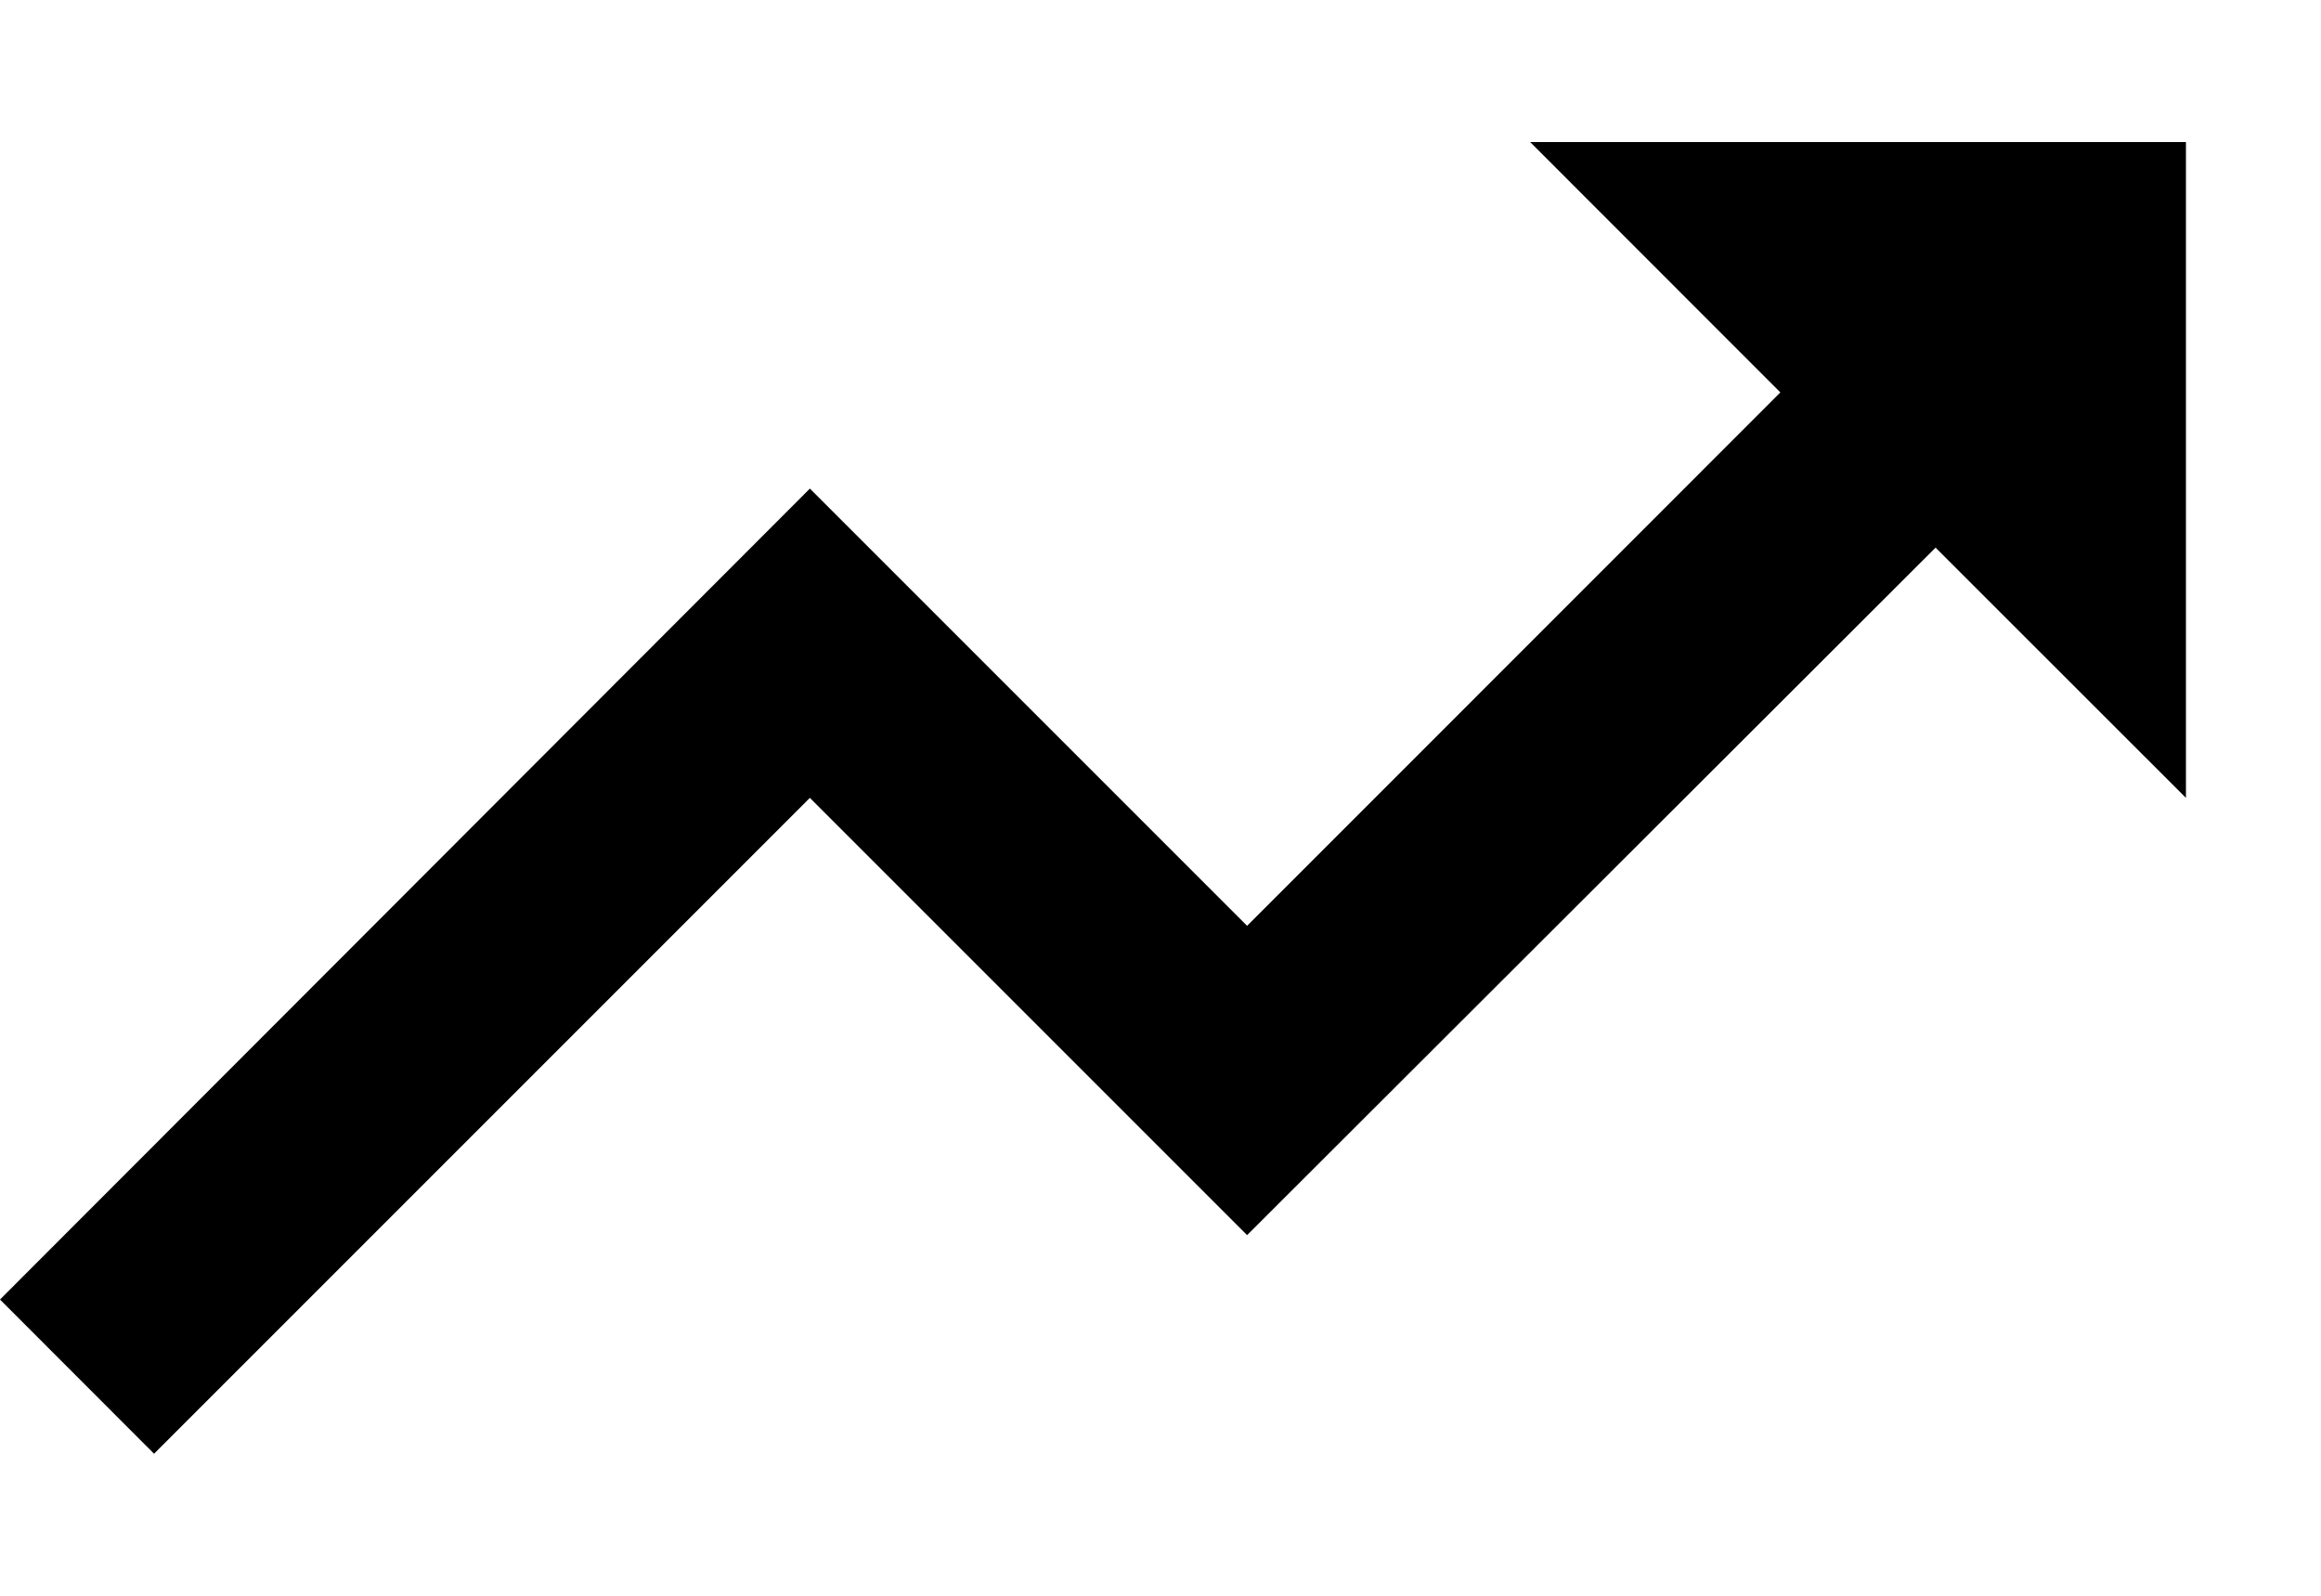 <svg width="16" height="11" viewBox="0 0 16 11" fill="none" xmlns="http://www.w3.org/2000/svg">
<path d="M10.548 0.979L12.273 2.705L8.597 6.382L5.583 3.368L0 8.958L1.062 10.021L5.583 5.5L8.597 8.514L13.343 3.775L15.069 5.5V0.979H10.548Z" fill="currentColor"/>
</svg>
